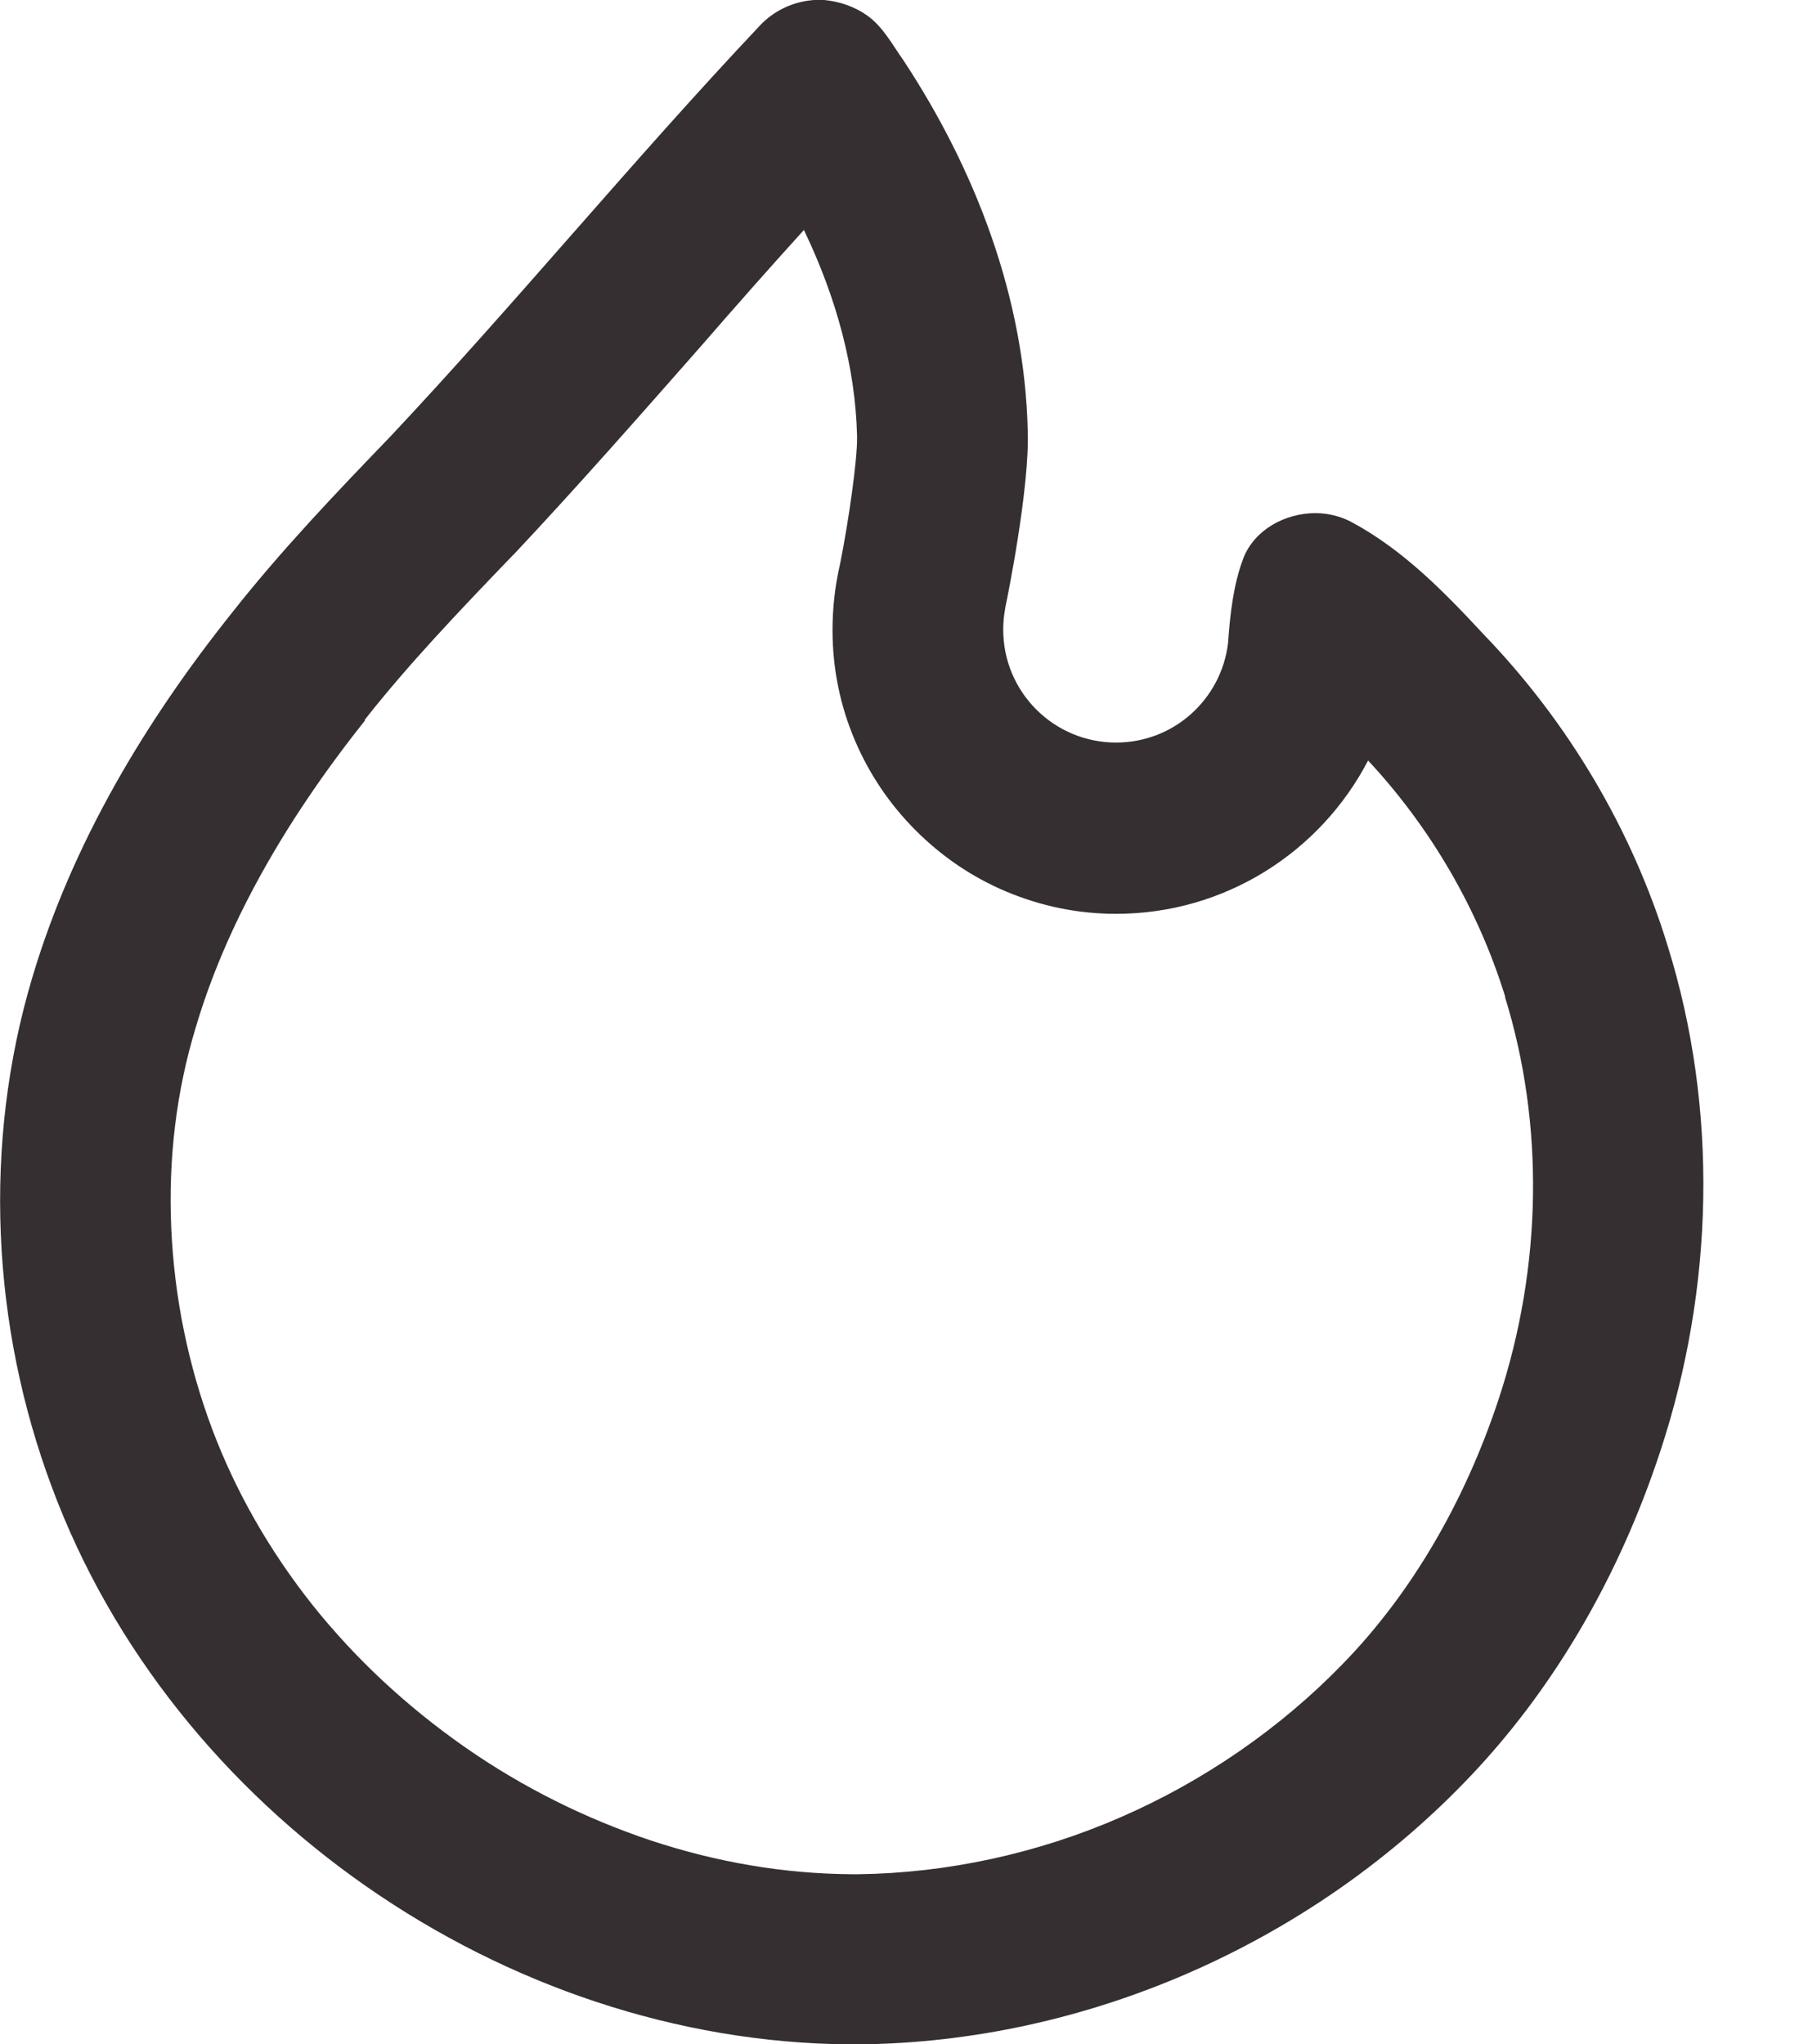 <svg width="16" height="18" viewBox="0 0 16 18" fill="none" xmlns="http://www.w3.org/2000/svg">
<path d="M7.079 2.025C7.371 2.632 7.533 3.249 7.547 3.838V3.843V3.848C7.551 4.037 7.475 4.577 7.398 4.963C7.353 5.157 7.331 5.351 7.331 5.548C7.331 5.886 7.398 6.215 7.529 6.521C7.655 6.817 7.835 7.083 8.064 7.312C8.294 7.542 8.559 7.722 8.856 7.848C9.167 7.979 9.491 8.046 9.828 8.046C10.787 8.046 11.628 7.502 12.047 6.696C12.596 7.285 13.014 8.001 13.253 8.771V8.775V8.78C13.599 9.896 13.581 11.151 13.199 12.312C12.897 13.23 12.42 14.04 11.822 14.652C11.277 15.214 10.602 15.682 9.864 16.002C9.131 16.322 8.334 16.492 7.56 16.502H7.493C6.903 16.497 6.314 16.398 5.729 16.204C5.153 16.011 4.599 15.736 4.091 15.381C3.582 15.025 3.132 14.607 2.754 14.134C2.372 13.653 2.075 13.131 1.868 12.582C1.656 12.015 1.535 11.421 1.508 10.813C1.481 10.201 1.553 9.607 1.724 9.045C1.985 8.163 2.489 7.254 3.213 6.345V6.34V6.336C3.596 5.85 4.028 5.396 4.514 4.891L4.518 4.887L4.523 4.883C5.09 4.279 5.639 3.654 6.17 3.051C6.471 2.704 6.773 2.362 7.079 2.025ZM7.259 0H7.169C6.984 0.013 6.809 0.095 6.683 0.234C5.571 1.413 4.545 2.664 3.438 3.843C2.952 4.347 2.471 4.851 2.039 5.4C1.274 6.359 0.635 7.429 0.284 8.608C-0.153 10.071 -0.076 11.673 0.459 13.1C1.521 15.953 4.442 17.977 7.479 18H7.56C9.554 17.982 11.511 17.122 12.893 15.696C13.689 14.877 14.265 13.86 14.621 12.775C15.093 11.345 15.134 9.765 14.684 8.325C14.369 7.299 13.806 6.354 13.064 5.585C12.717 5.211 12.353 4.838 11.898 4.595C11.804 4.545 11.691 4.518 11.583 4.518C11.318 4.518 11.048 4.662 10.949 4.914C10.859 5.152 10.832 5.409 10.814 5.661C10.755 6.156 10.337 6.538 9.828 6.538C9.279 6.538 8.834 6.093 8.834 5.544C8.834 5.454 8.847 5.369 8.865 5.287C8.865 5.287 9.068 4.298 9.05 3.793C9.023 2.623 8.591 1.494 7.952 0.526C7.857 0.392 7.776 0.238 7.641 0.14C7.529 0.059 7.394 0.013 7.259 0Z" fill="#352F31"/>
</svg>
